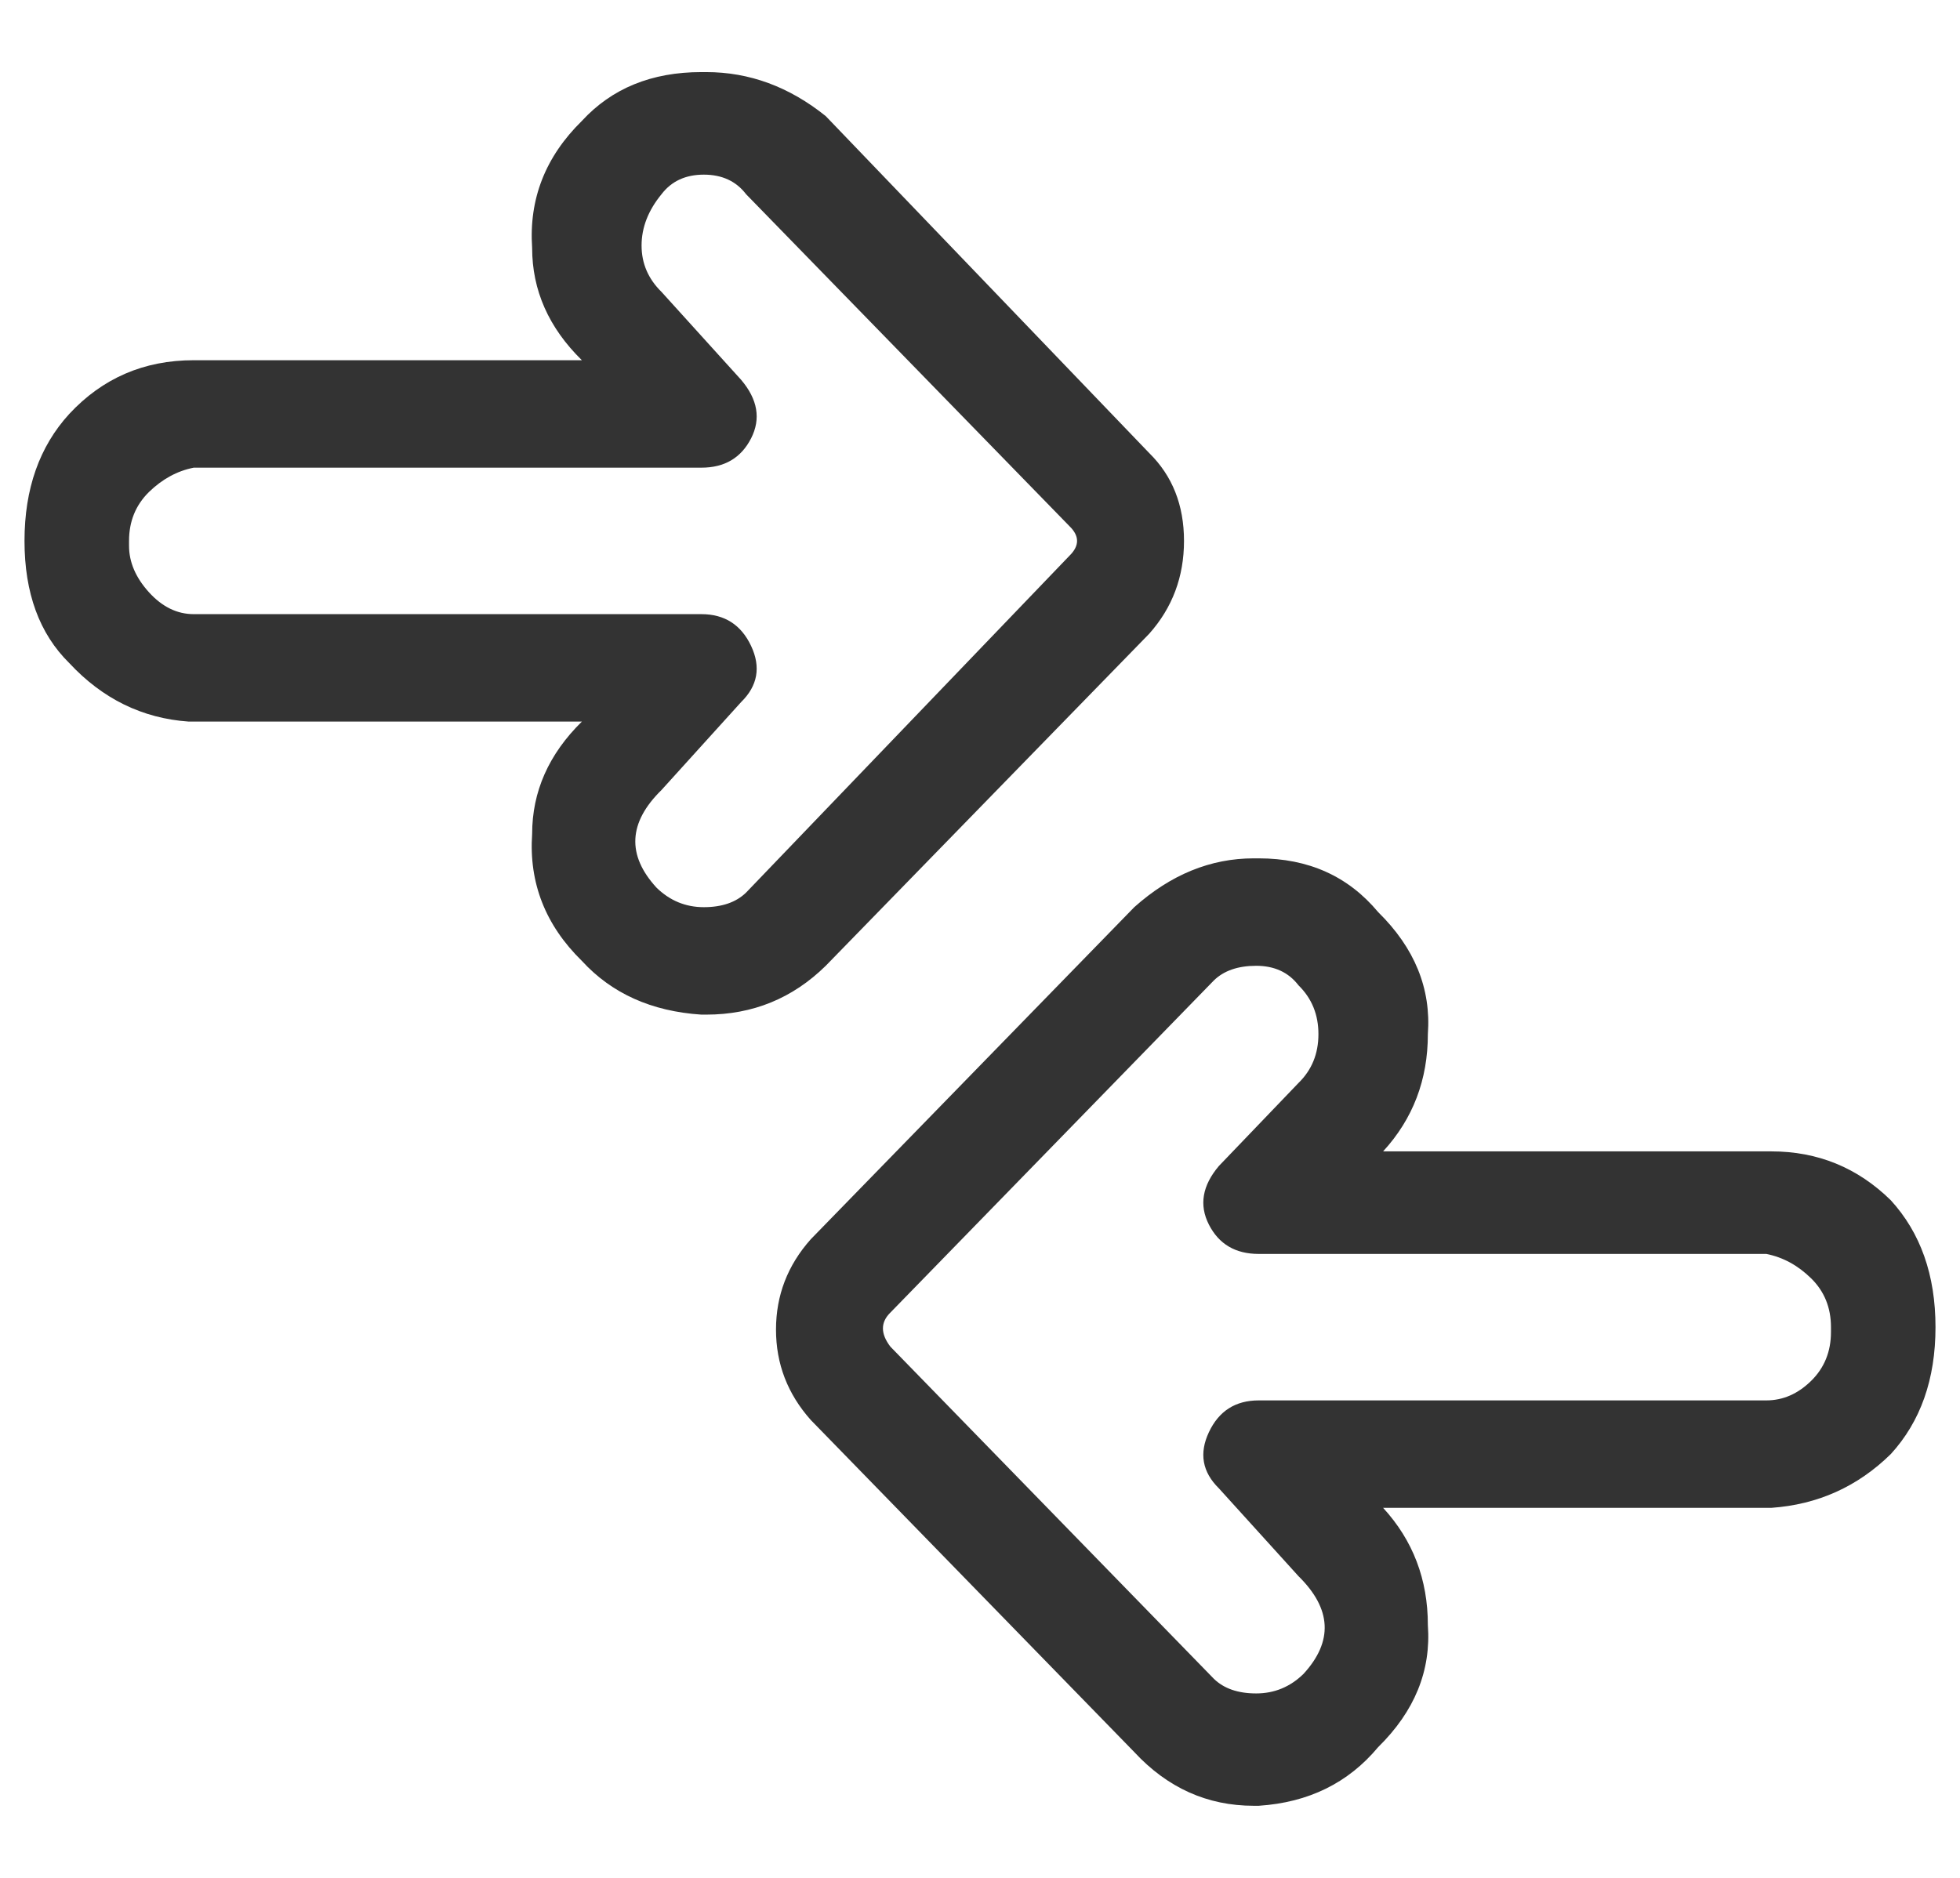 <?xml version="1.0" encoding="UTF-8"?>
<svg width="24px" height="23px" viewBox="0 0 24 23" version="1.1" xmlns="http://www.w3.org/2000/svg" xmlns:xlink="http://www.w3.org/1999/xlink">
    <title>43105BE7-419C-4AE8-803C-AF1BCECBFA68@2x</title>
    <defs>
        <path d="M16.352,23.357 C15.783,23.357 15.295,23.137 14.889,22.699 L10.928,18.632 C10.644,18.313 10.502,17.944 10.502,17.525 C10.502,17.106 10.644,16.737 10.928,16.418 L14.889,12.351 C15.336,11.952 15.823,11.753 16.352,11.753 L16.413,11.753 C17.022,11.753 17.509,11.972 17.875,12.411 C18.322,12.85 18.525,13.348 18.484,13.906 C18.484,14.465 18.302,14.943 17.936,15.342 L22.689,15.342 C23.258,15.342 23.745,15.541 24.152,15.94 C24.517,16.339 24.7,16.857 24.7,17.495 C24.7,18.133 24.517,18.651 24.152,19.05 C23.745,19.449 23.258,19.668 22.689,19.708 L17.936,19.708 C18.302,20.107 18.484,20.585 18.484,21.144 C18.525,21.702 18.322,22.2 17.875,22.639 C17.509,23.078 17.022,23.317 16.413,23.357 L16.352,23.357 Z M15.864,21.802 C15.986,21.921 16.159,21.981 16.382,21.981 C16.605,21.981 16.798,21.901 16.961,21.742 C17.327,21.343 17.306,20.944 16.9,20.545 L15.925,19.469 C15.722,19.269 15.681,19.04 15.803,18.781 C15.925,18.522 16.128,18.392 16.413,18.392 L22.628,18.392 C22.831,18.392 23.014,18.313 23.177,18.153 C23.339,17.994 23.42,17.794 23.42,17.555 L23.42,17.495 C23.42,17.256 23.339,17.056 23.177,16.897 C23.014,16.737 22.831,16.638 22.628,16.598 L16.413,16.598 C16.128,16.598 15.925,16.478 15.803,16.239 C15.681,16 15.722,15.761 15.925,15.521 L16.9,14.504 C17.063,14.345 17.144,14.146 17.144,13.906 C17.144,13.667 17.063,13.468 16.9,13.308 C16.778,13.149 16.605,13.069 16.382,13.069 C16.159,13.069 15.986,13.129 15.864,13.248 L11.903,17.316 C11.781,17.435 11.781,17.575 11.903,17.734 L15.864,21.802 Z M9.588,13.667 C8.978,13.627 8.491,13.408 8.125,13.009 C7.678,12.571 7.475,12.052 7.516,11.454 C7.516,10.936 7.719,10.477 8.125,10.078 L3.311,10.078 C2.742,10.038 2.255,9.799 1.848,9.361 C1.483,9.002 1.3,8.503 1.3,7.865 C1.3,7.227 1.483,6.709 1.848,6.31 C2.255,5.872 2.762,5.652 3.372,5.652 L8.125,5.652 C7.719,5.254 7.516,4.795 7.516,4.277 C7.475,3.678 7.678,3.16 8.125,2.721 C8.491,2.323 8.978,2.123 9.588,2.123 L9.648,2.123 C10.177,2.123 10.664,2.303 11.111,2.662 L15.072,6.789 C15.356,7.068 15.498,7.427 15.498,7.865 C15.498,8.304 15.356,8.683 15.072,9.002 L11.111,13.069 C10.705,13.468 10.217,13.667 9.648,13.667 L9.588,13.667 Z M9.039,12.112 C9.202,12.271 9.395,12.351 9.618,12.351 C9.841,12.351 10.014,12.291 10.136,12.172 L14.097,8.045 C14.219,7.925 14.219,7.805 14.097,7.686 L10.136,3.619 C10.014,3.459 9.841,3.379 9.618,3.379 C9.395,3.379 9.222,3.459 9.1,3.619 C8.937,3.818 8.856,4.027 8.856,4.247 C8.856,4.466 8.937,4.655 9.1,4.815 L10.075,5.892 C10.278,6.131 10.319,6.37 10.197,6.609 C10.075,6.848 9.872,6.968 9.588,6.968 L3.372,6.968 C3.169,7.008 2.986,7.108 2.823,7.267 C2.661,7.427 2.58,7.626 2.58,7.865 L2.58,7.925 C2.58,8.124 2.661,8.314 2.823,8.493 C2.986,8.673 3.169,8.762 3.372,8.762 L9.588,8.762 C9.872,8.762 10.075,8.892 10.197,9.151 C10.319,9.41 10.278,9.64 10.075,9.839 L9.1,10.916 C8.694,11.314 8.673,11.713 9.039,12.112 Z" id="path-1"></path>
    </defs>
    <g id="Comparison-conv" stroke="none" stroke-width="1" fill="none" fill-rule="evenodd">
        <g id="02_02_-Mobile_Sticky-compare-bar-_-mini" transform="translate(-268, -589)">
            <g id="Group" transform="translate(255, 458)">
                <g id="Sticky_components/Comparison/Mobile" transform="translate(0, 118)">
                    <g id="Icon/Action/action_delete" transform="translate(12, 11.76)">
                        <mask id="mask-2" fill="white">
                            <use xlink:href="#path-1"></use>
                        </mask>
                        <use id="icon" fill="#333333" fill-rule="nonzero" xlink:href="#path-1"></use>
                    </g>
                </g>
            </g>
        </g>
    </g>
</svg>
